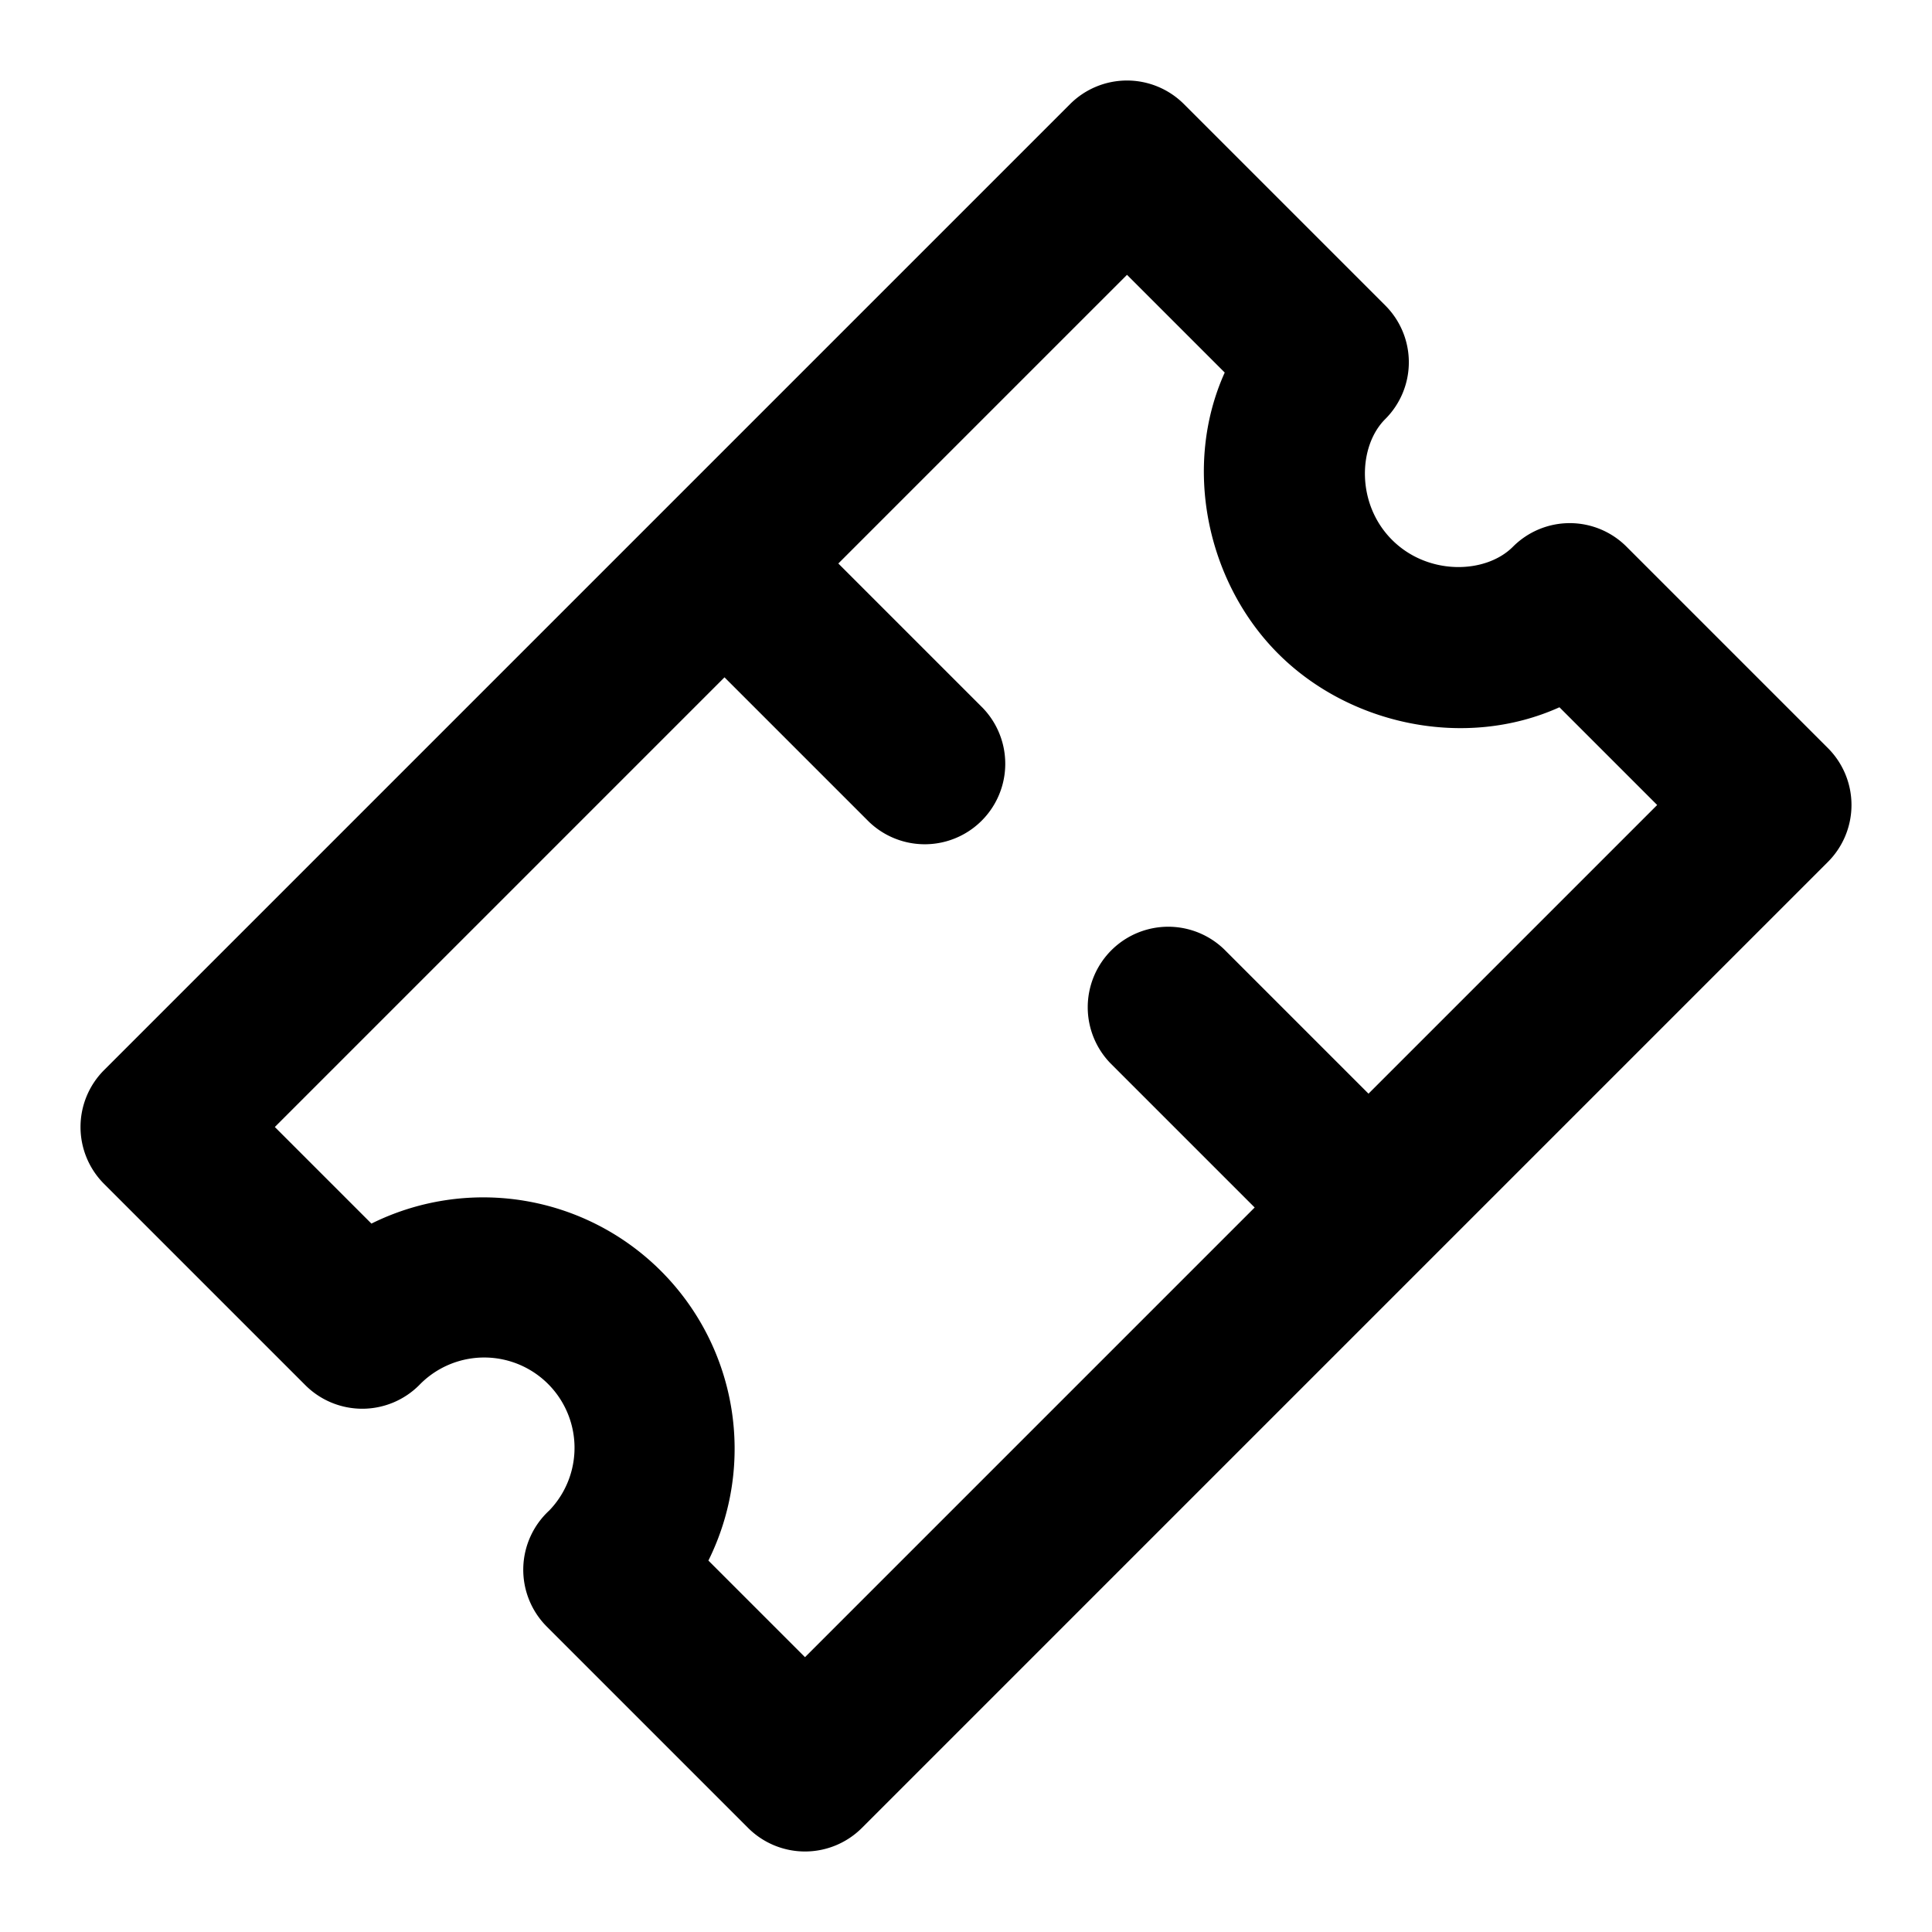 <svg viewBox="0 0 24 24" xmlns="http://www.w3.org/2000/svg" role="icon">
    <path fill-rule="evenodd" clip-rule="evenodd" d="M13.293 1.293a1 1 0 011.414 0l2.495 2.495.005.005a.997.997 0 010 1.414c-.338.338-.36 1.055.086 1.5.445.445 1.162.424 1.5.086a.996.996 0 011.414 0l.005.005 2.495 2.495a1 1 0 010 1.414l-5 5-7 7a1 1 0 01-1.414 0l-2.5-2.5a1 1 0 01.03-1.443 1.122 1.122 0 00-1.616-1.557 1 1 0 01-1.414 0l-2.5-2.5a1 1 0 010-1.414l7-7 5-5zM17 13.586l-1.793-1.793a1 1 0 00-1.414 1.414L15.586 15 10 20.586l-1.2-1.2A3.123 3.123 0 004.614 15.2l-1.2-1.2L9 8.414l1.793 1.793a1 1 0 001.414-1.414L10.414 7 14 3.414l1.214 1.214c-.527 1.168-.223 2.606.665 3.493.888.888 2.325 1.192 3.493.665L20.586 10 17 13.586z"/>
</svg>
